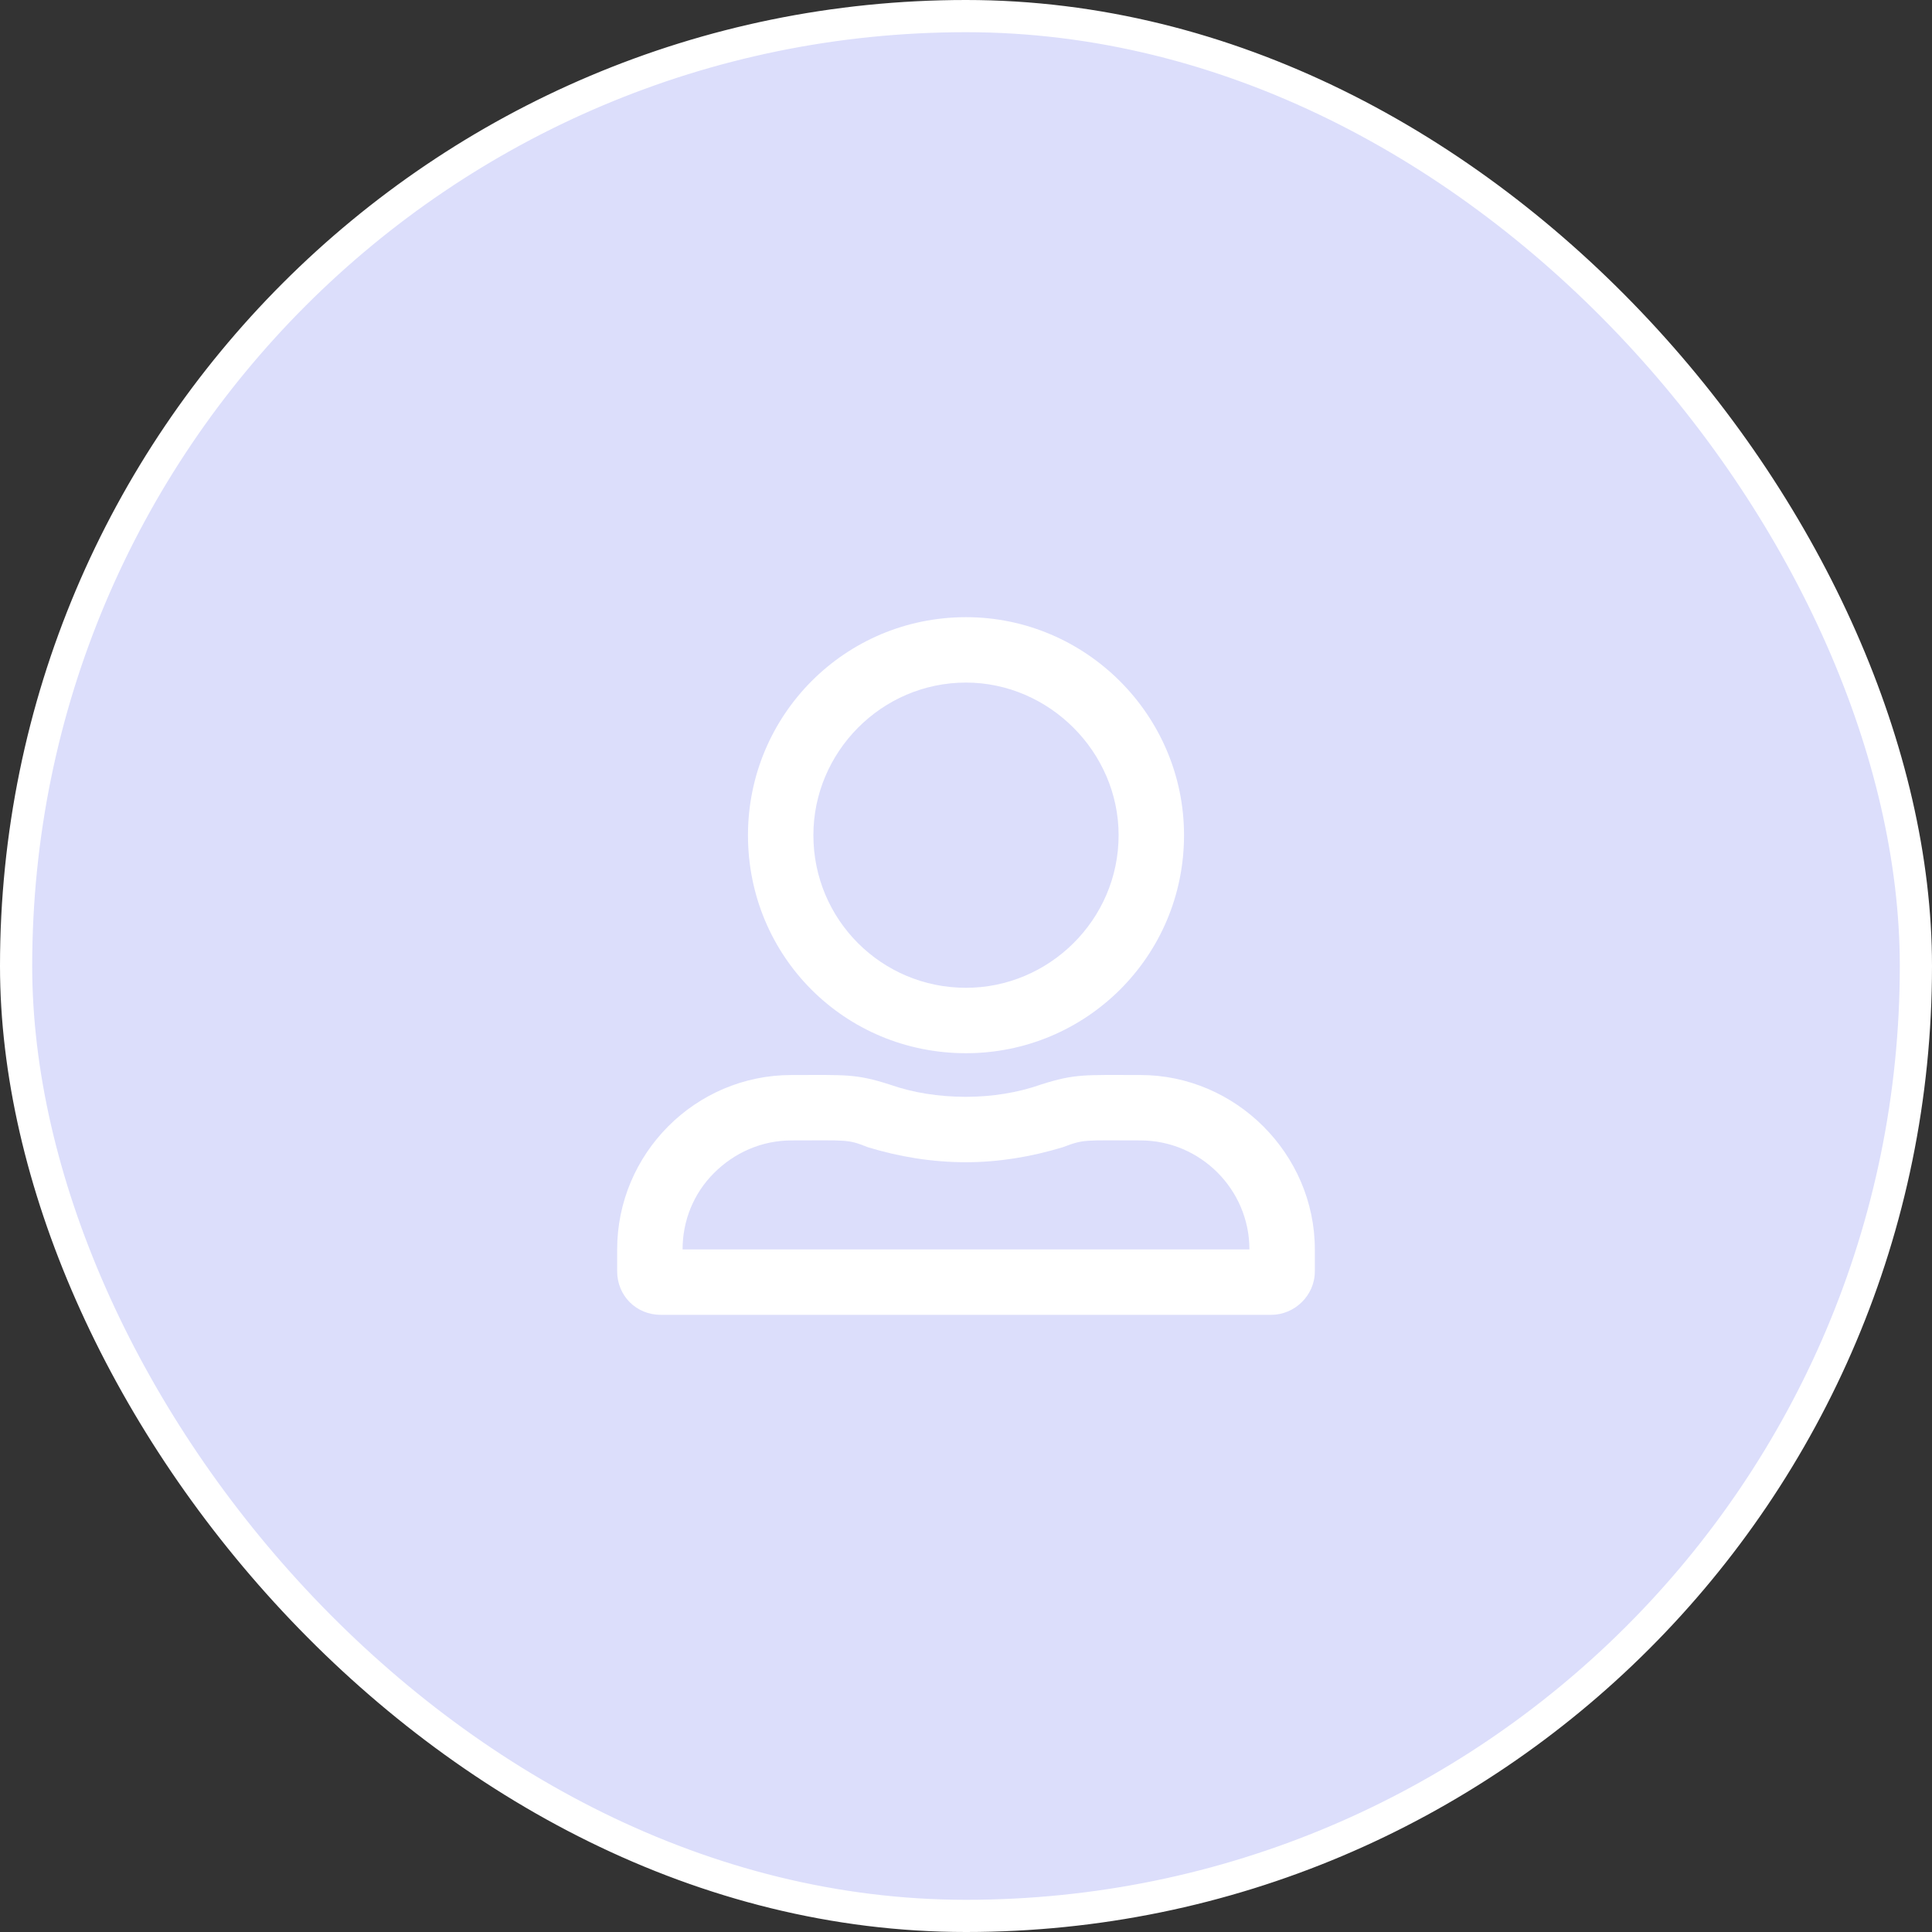 <svg width="120" height="120" viewBox="0 0 120 120" fill="none" xmlns="http://www.w3.org/2000/svg">
<rect x="0" y="0" width="120" height="120" fill="#333333" stroke="none"/>
<rect x="1" y="1" width="118" height="118" rx="59" fill="#DCDEFB"/>
<path d="M70.833 66.771C67.363 66.771 66.771 66.686 64.655 67.363C63.216 67.871 61.608 68.125 60 68.125C58.307 68.125 56.699 67.871 55.26 67.363C53.145 66.686 52.552 66.771 49.167 66.771C43.157 66.771 38.333 71.68 38.333 77.604V78.959C38.333 80.482 39.518 81.667 41.042 81.667H78.958C80.397 81.667 81.667 80.482 81.667 78.959V77.604C81.667 71.68 76.758 66.771 70.833 66.771ZM77.604 77.604H42.396C42.396 75.827 43.073 74.134 44.342 72.865C45.612 71.595 47.305 70.834 49.167 70.834C52.637 70.834 52.637 70.749 53.906 71.257C55.853 71.849 57.884 72.188 60 72.188C62.031 72.188 64.062 71.849 66.009 71.257C67.363 70.749 67.279 70.834 70.833 70.834C74.557 70.834 77.604 73.88 77.604 77.604ZM60 65.417C67.448 65.417 73.542 59.408 73.542 51.875C73.542 44.427 67.448 38.334 60 38.334C52.467 38.334 46.458 44.427 46.458 51.875C46.458 59.408 52.467 65.417 60 65.417ZM60 42.396C65.163 42.396 69.479 46.712 69.479 51.875C69.479 57.123 65.163 61.354 60 61.354C54.752 61.354 50.521 57.123 50.521 51.875C50.521 46.712 54.752 42.396 60 42.396Z" fill="white"/>
<rect x="1" y="1" width="118" height="118" rx="59" stroke="white" stroke-width="2"/>
</svg>
